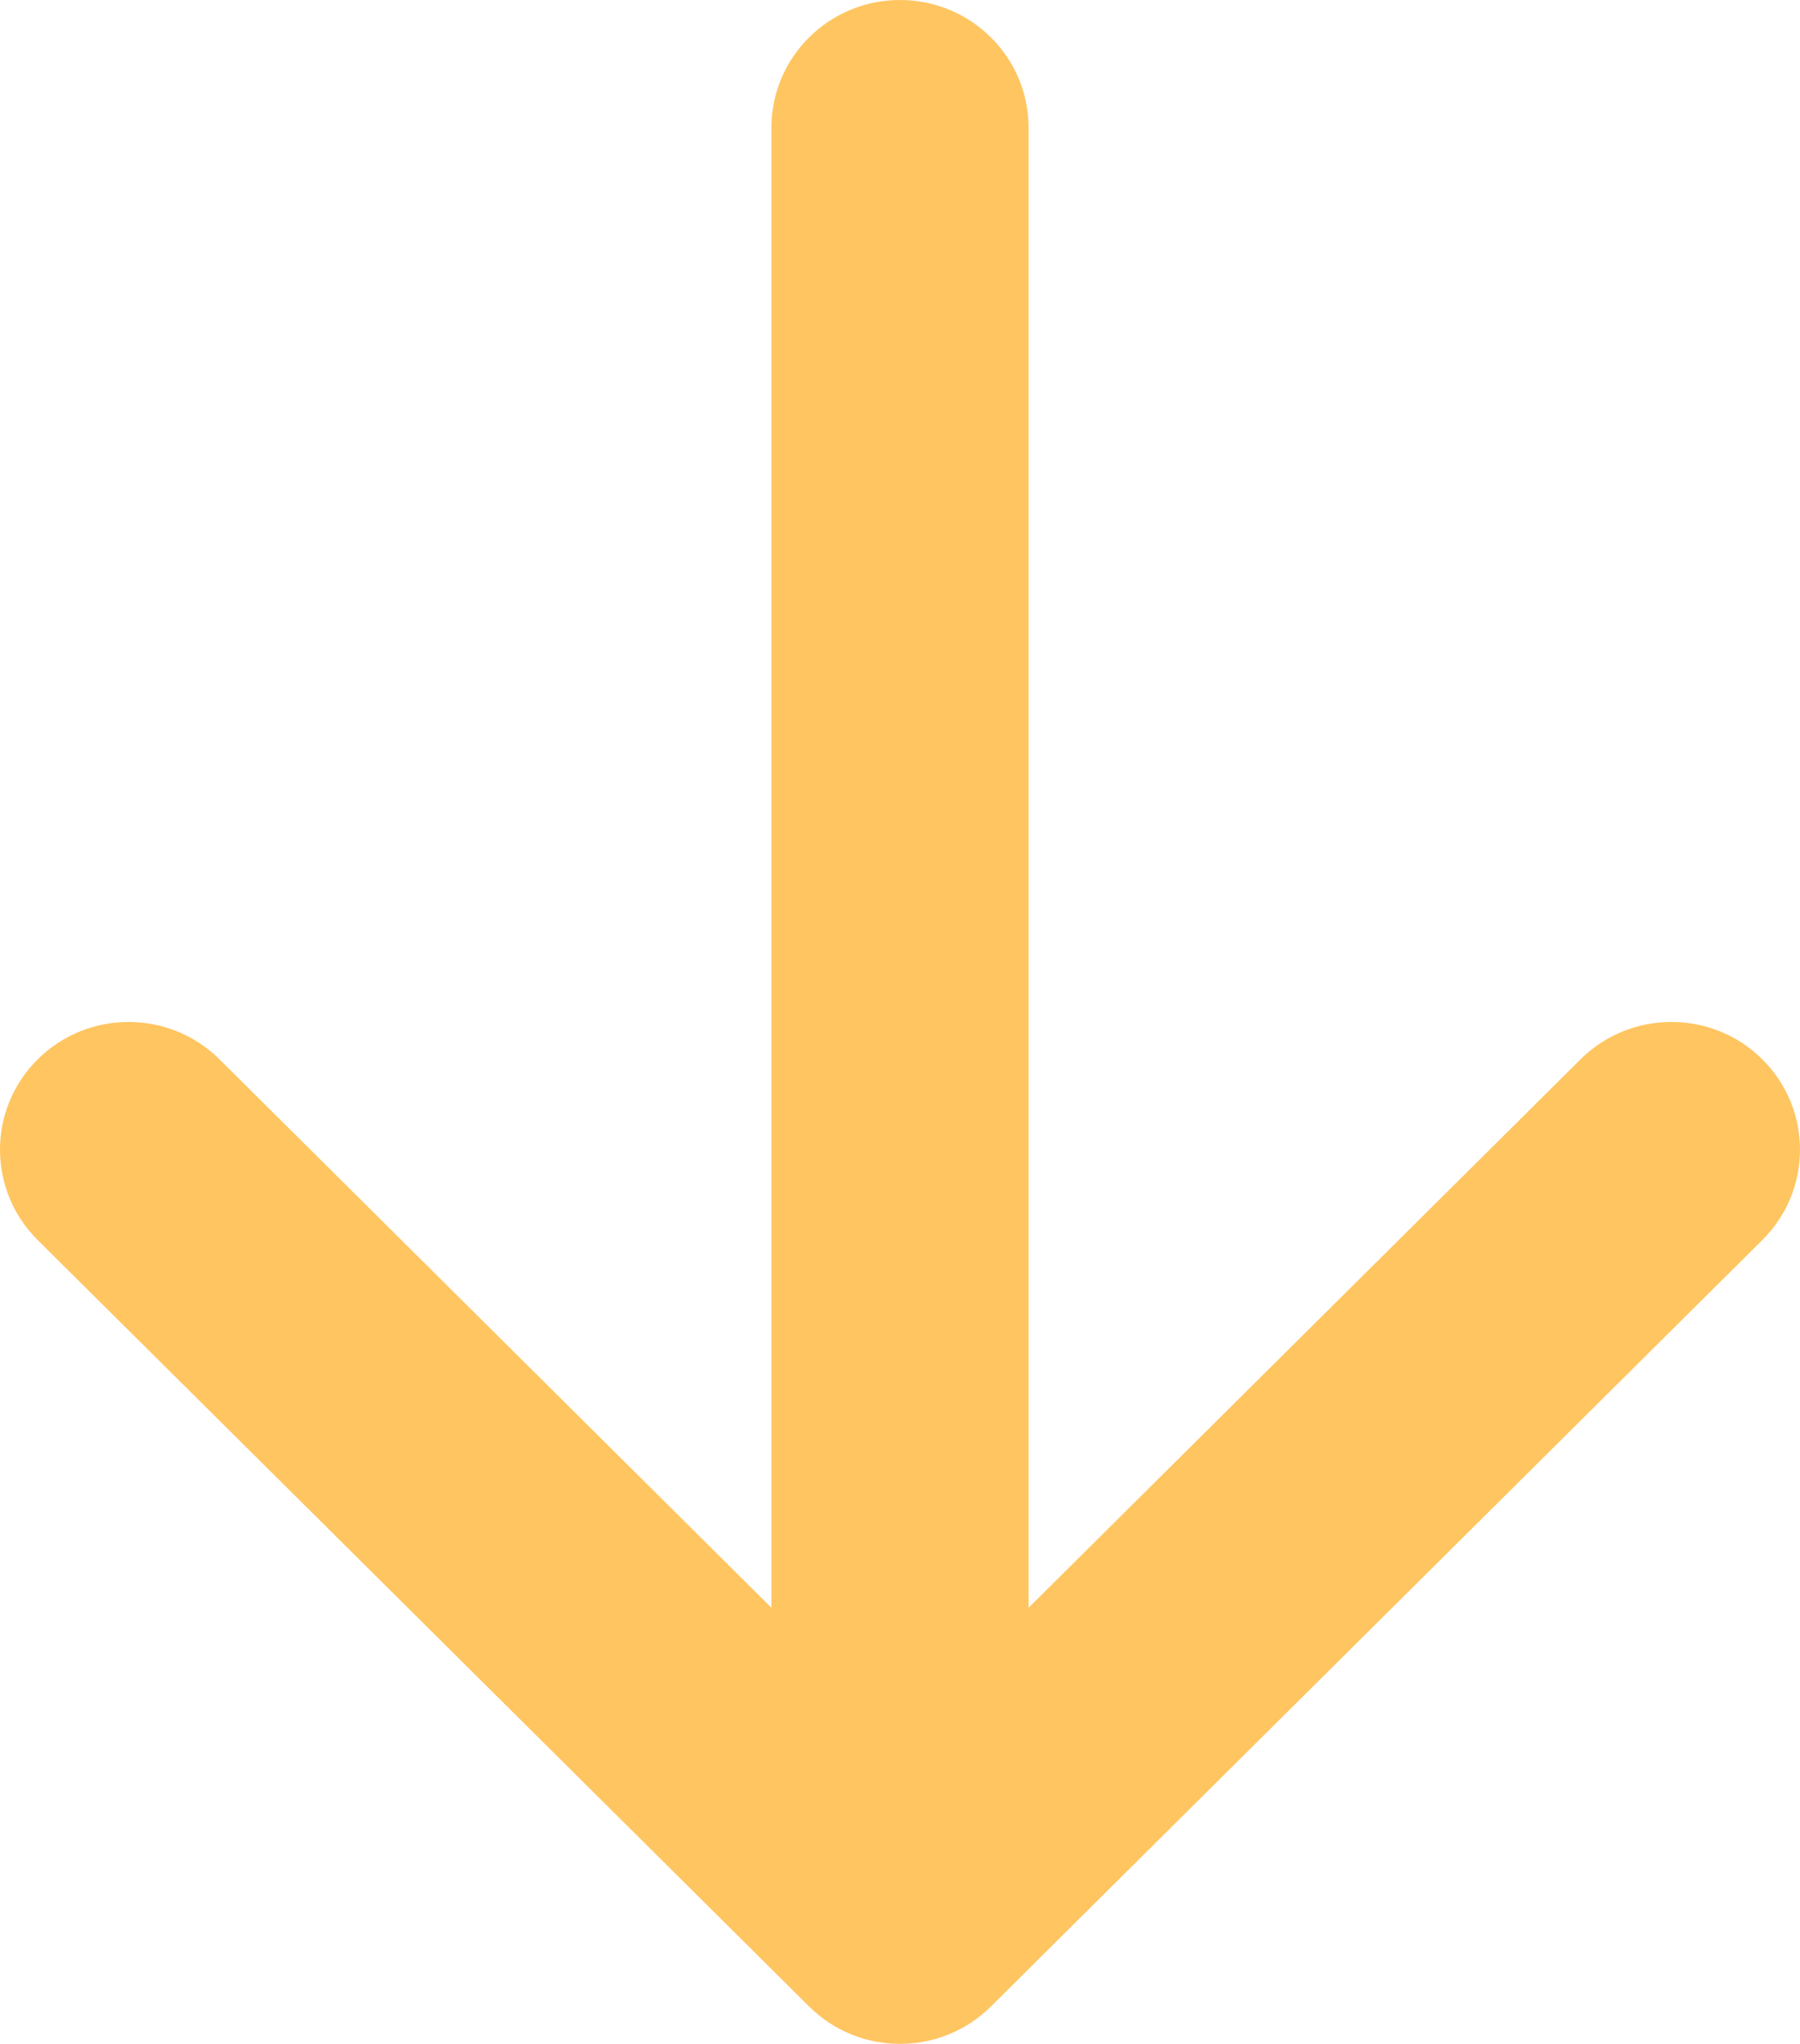 <svg width="37" height="42" viewBox="0 0 37 42" fill="none" xmlns="http://www.w3.org/2000/svg">
<path fill-rule="evenodd" clip-rule="evenodd" d="M18.5 0C19.96 0 21.143 1.175 21.143 2.625V33.038L32.488 21.769C33.52 20.744 35.194 20.744 36.226 21.769C37.258 22.794 37.258 24.456 36.226 25.481L20.369 41.231C19.337 42.256 17.663 42.256 16.631 41.231L0.774 25.481C-0.258 24.456 -0.258 22.794 0.774 21.769C1.806 20.744 3.48 20.744 4.512 21.769L15.857 33.038V2.625C15.857 1.175 17.04 0 18.5 0Z" fill="#FFC561"/>
</svg>
